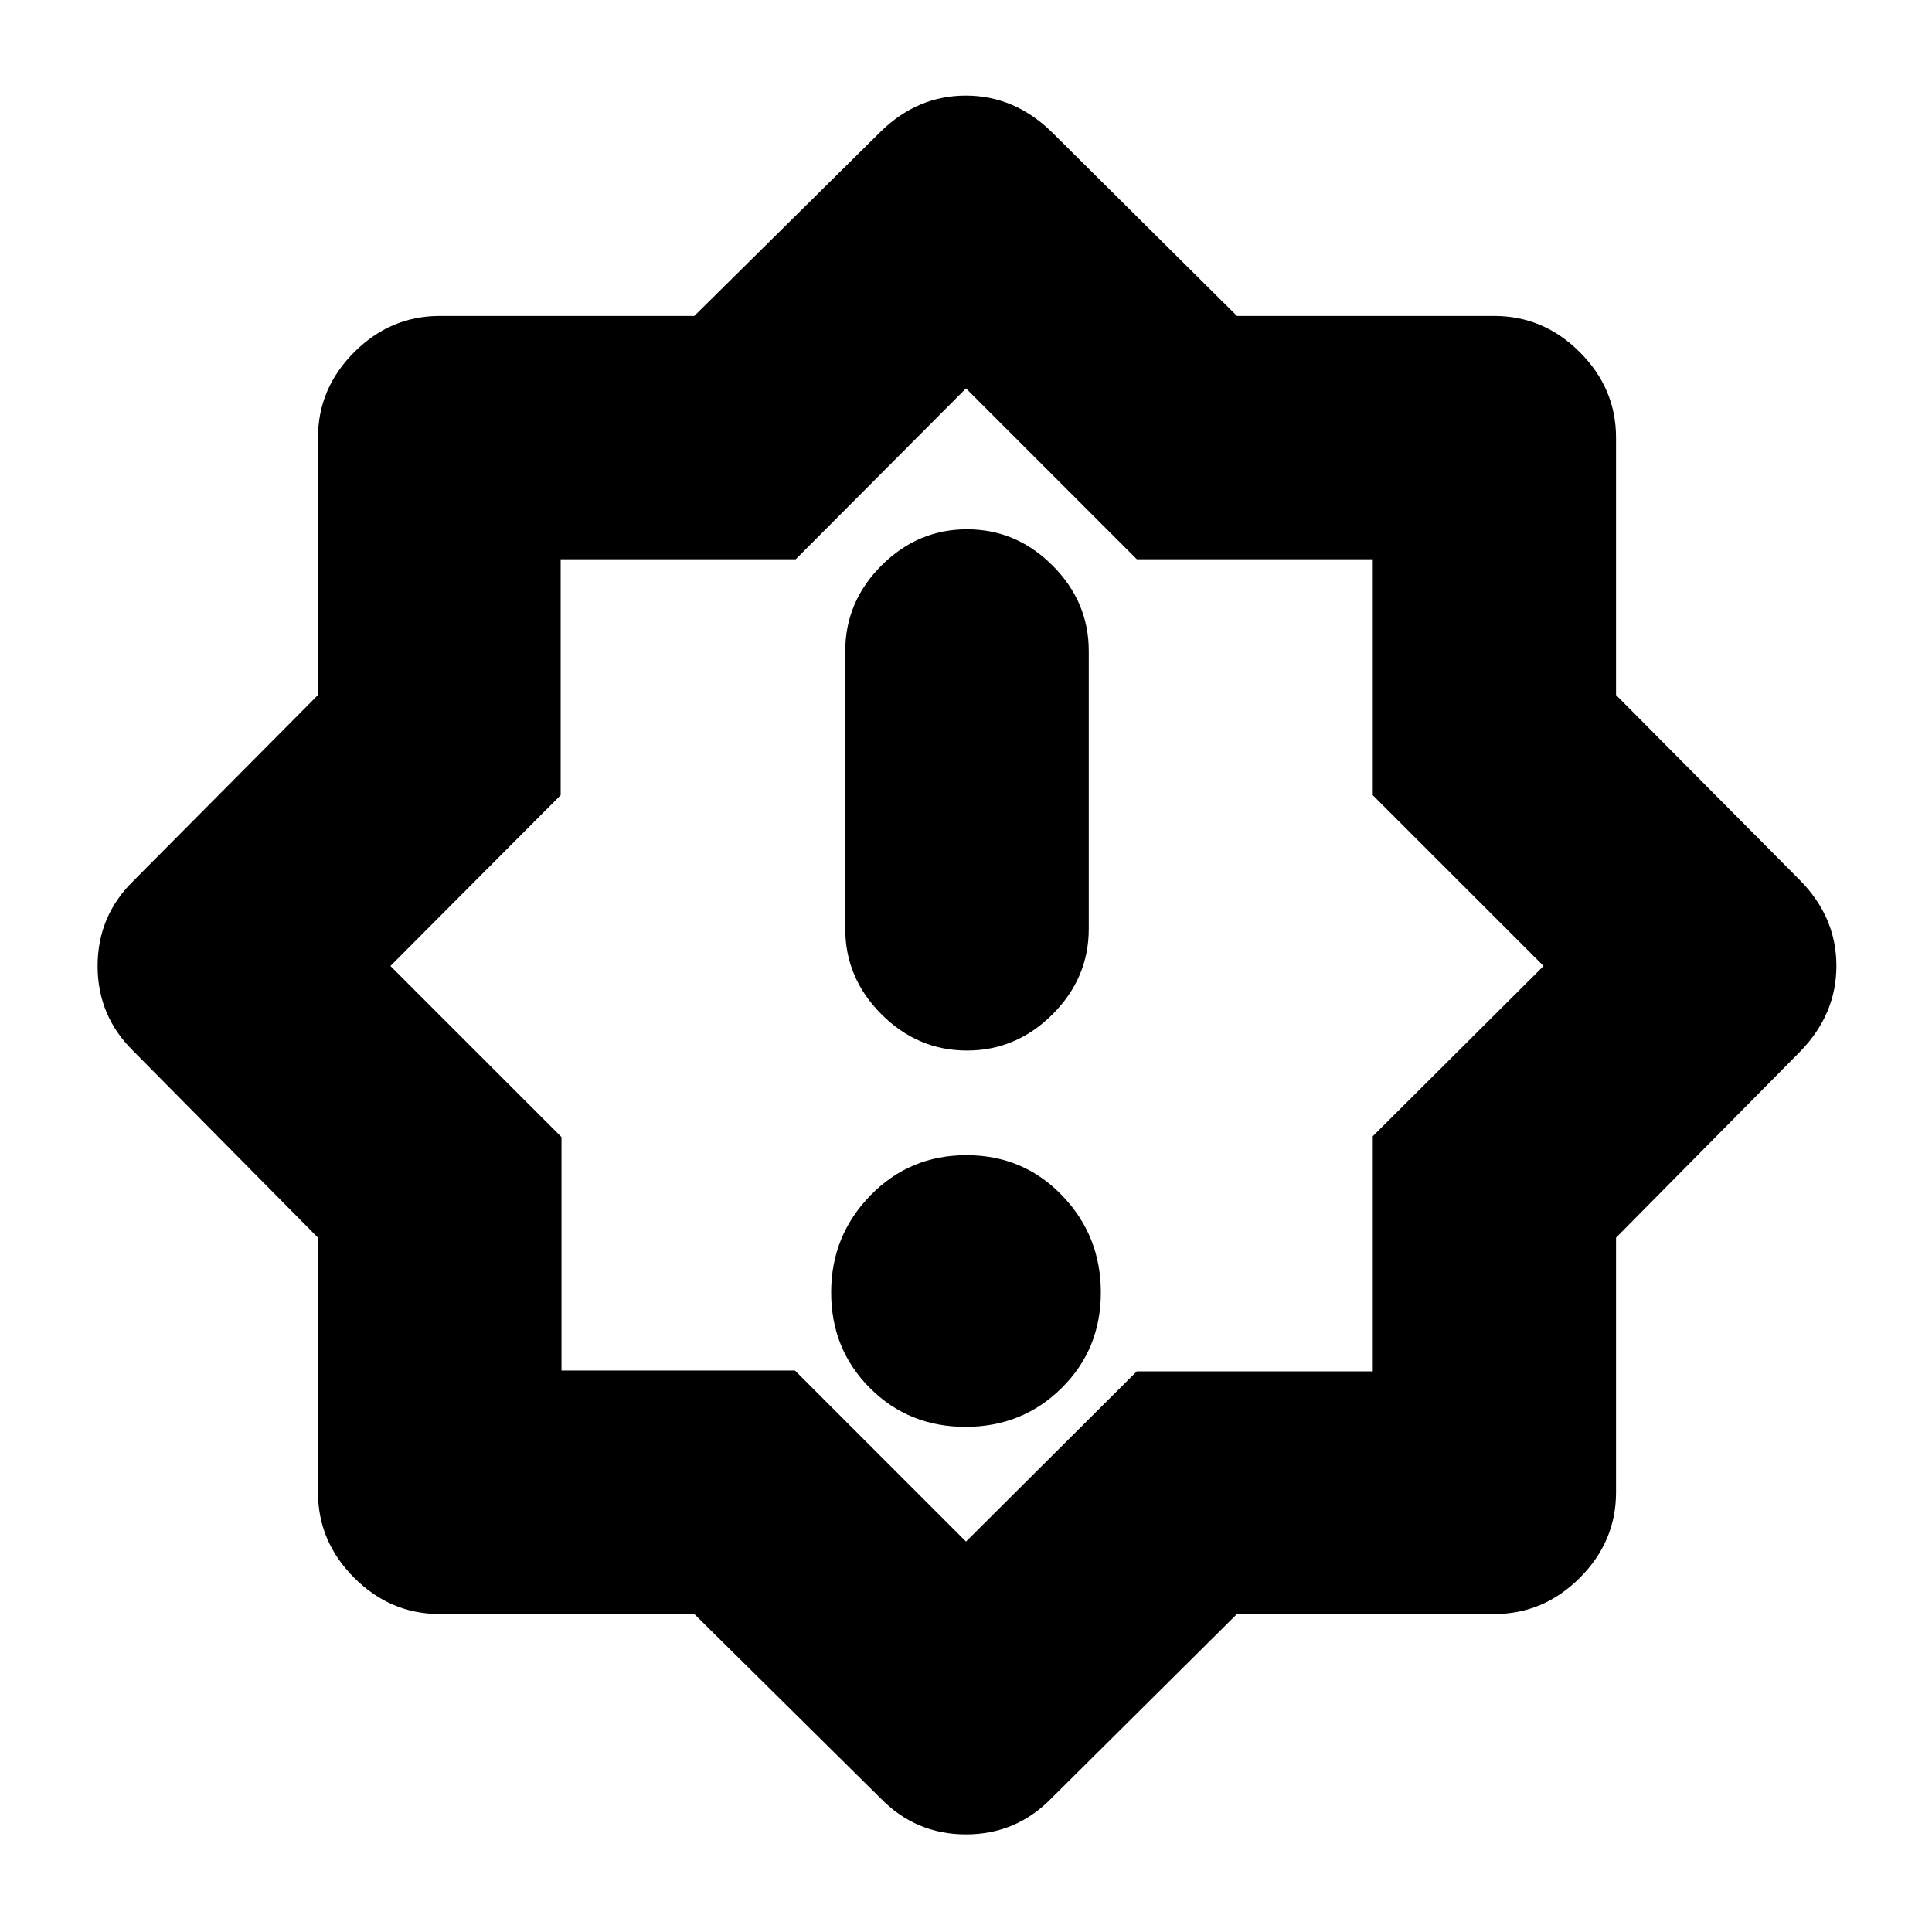 <svg xmlns="http://www.w3.org/2000/svg" height="24" viewBox="0 -960 960 960" width="24"><path d="M479.772-251Q508-251 527.5-270.272t19.5-47.5Q547-346 527.728-366t-47.5-20Q452-386 432.5-366T413-317.772q0 28.228 19.272 47.5t47.5 19.272Zm.728-187q24.5 0 42.5-18t18-42.5v-138q0-24.5-18-42.5t-42.5-18q-24.5 0-42.5 18t-18 42.5v138q0 24.5 18 42.5t42.5 18Zm-43 371.5L345-158H218.5q-24.5 0-42.5-18t-18-42.5V-345l-91.5-92.5q-18-17.5-18-42.5t18-42.5l91.5-92.143V-742.5q0-24.5 18-42.5t42.5-18H345l92.5-91.5q18.318-18 42.409-18 24.091 0 42.591 18l92.143 91.5H742.5q24.5 0 42.5 18t18 42.5v127.857l91.5 92.143q18 18.318 18 42.409 0 24.091-18 42.591L803-345v126.5q0 24.5-18 42.5t-42.5 18H614.643L522.5-66.5q-17.5 18-42.5 18t-42.5-18ZM481-481Zm-1 287 84.882-84.588h117.236v-116.824L767-480l-84.882-84.882v-117.236H564.882L480-767l-84.588 84.882H278.588v117.236L194-480l85 85v116h116l85 85Z"/></svg>